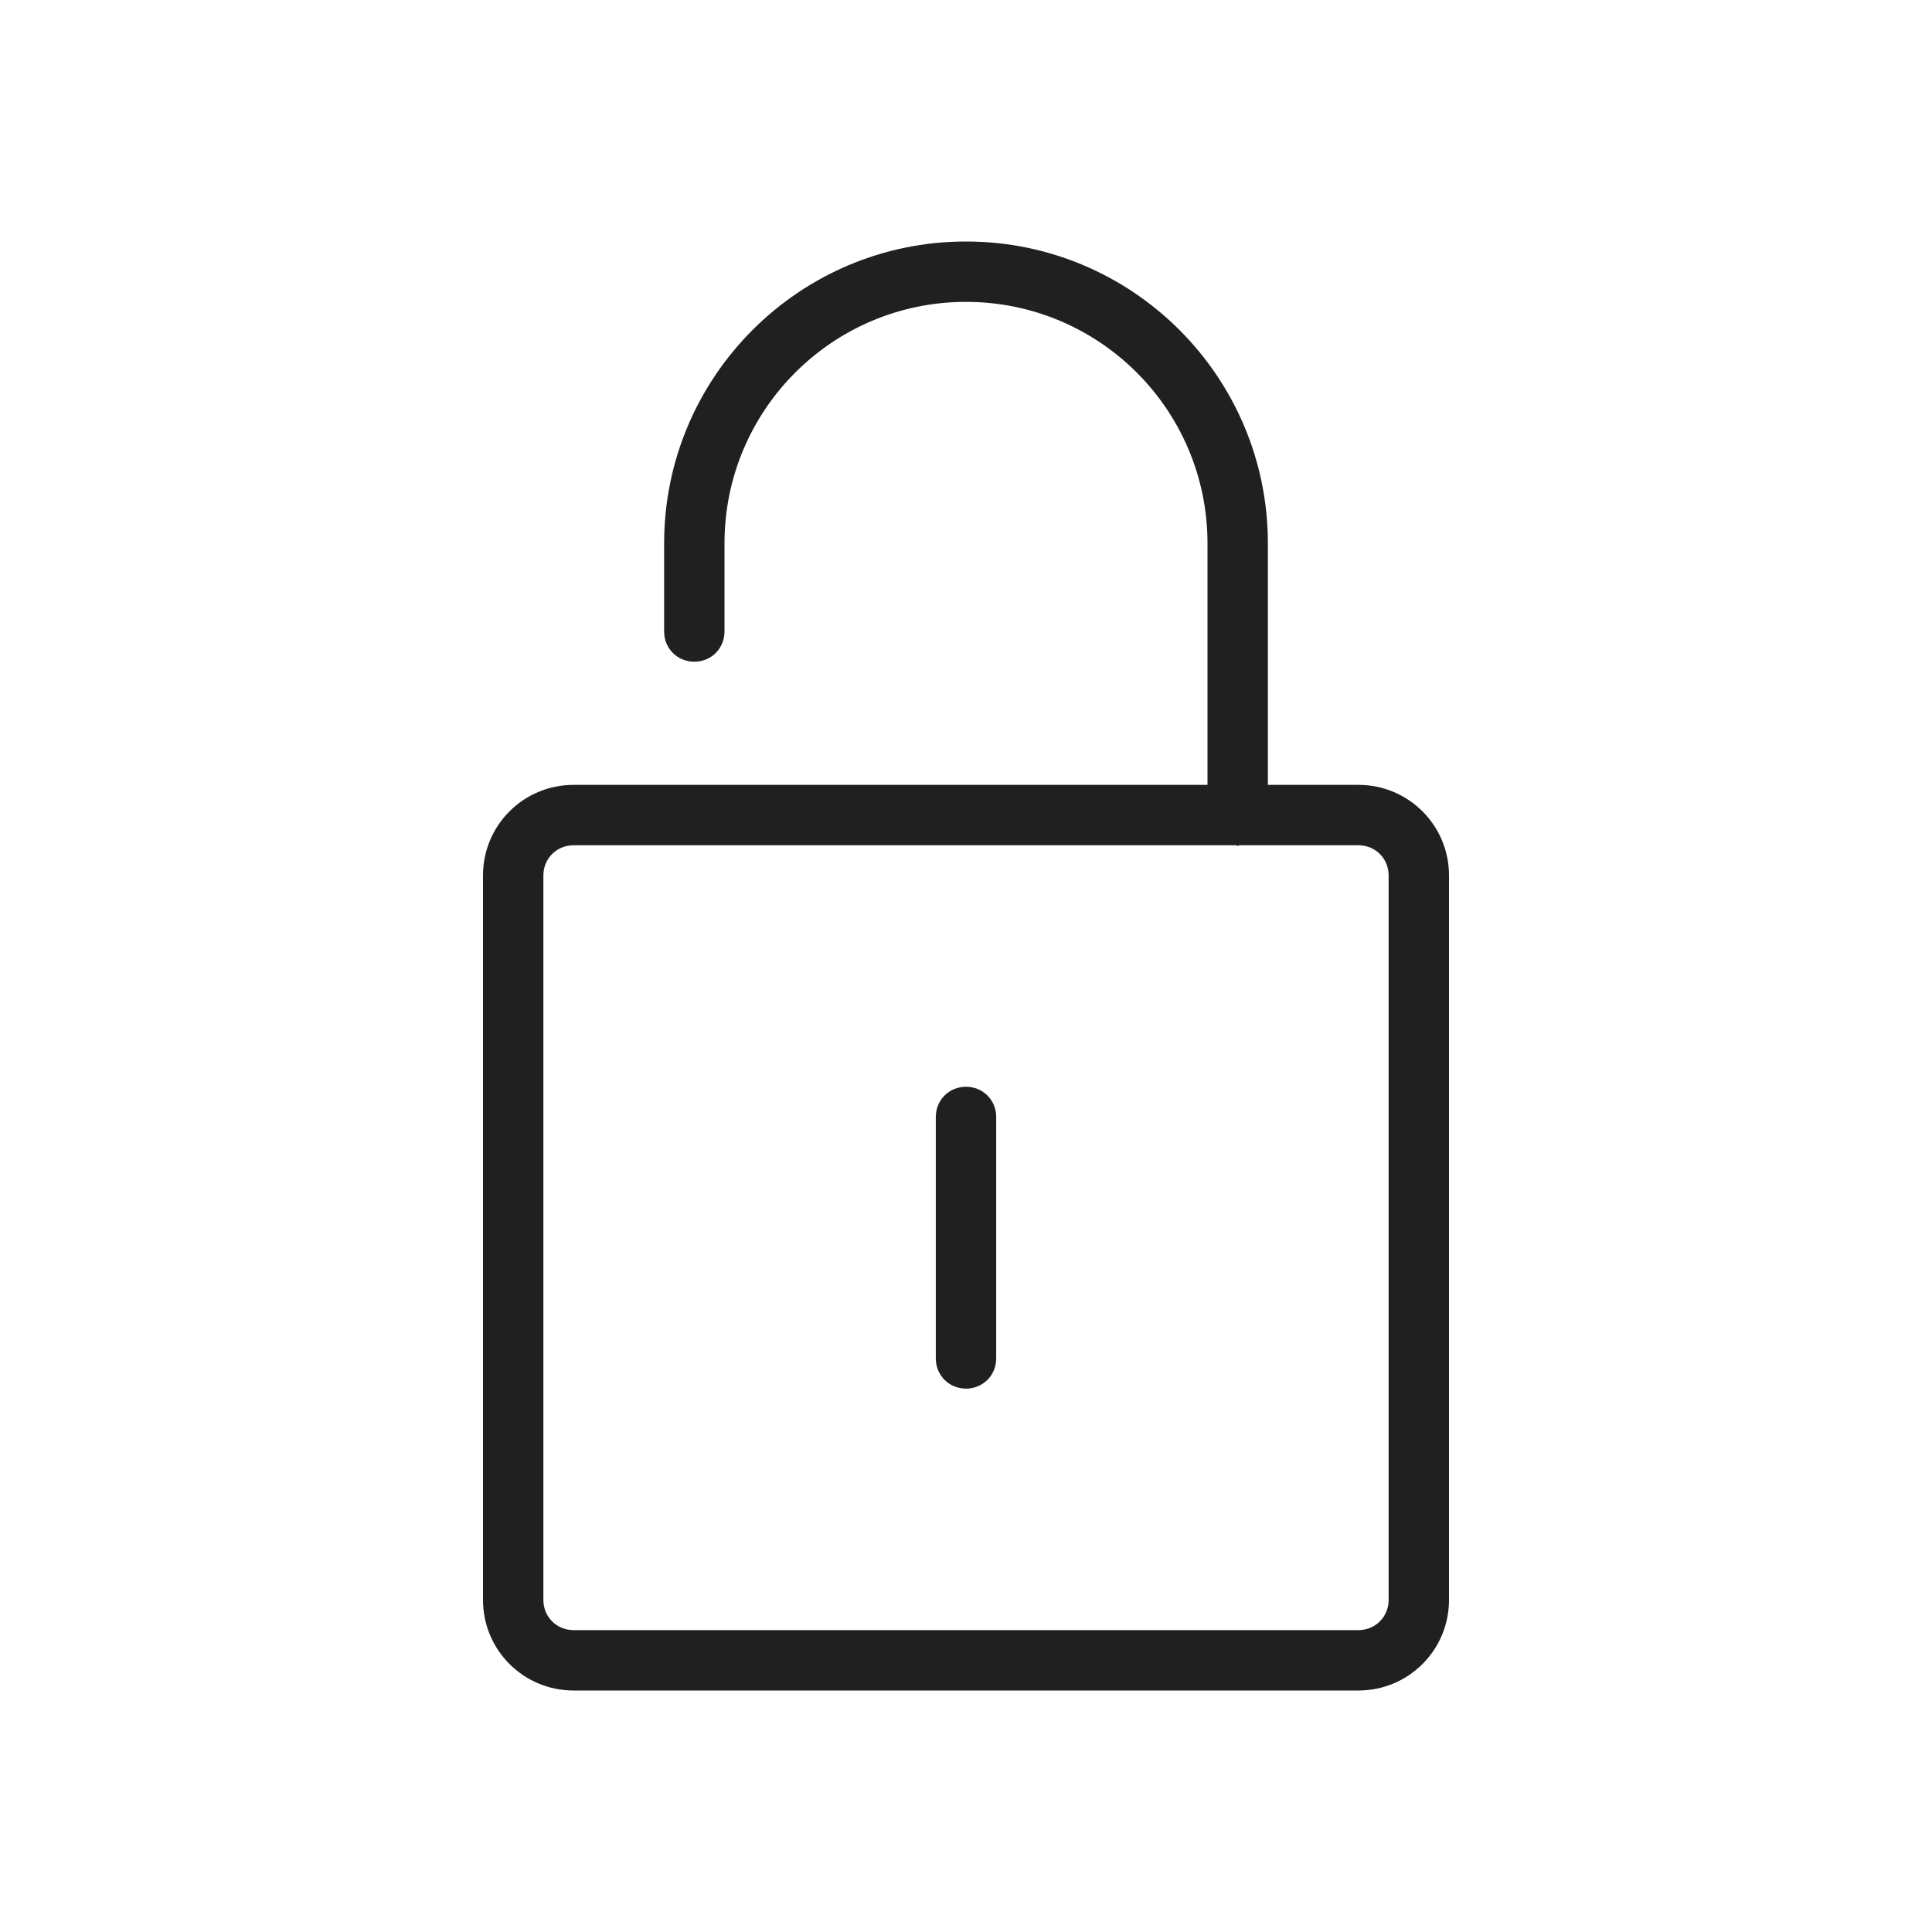 <svg width="32" height="32" viewBox="0 0 32 32" fill="none" xmlns="http://www.w3.org/2000/svg">
<path d="M22.5 13H21V9C21 6.24 18.76 4 16 4C13.24 4 11 6.24 11 9V10.46C11 10.74 11.22 10.96 11.5 10.96C11.78 10.96 12 10.74 12 10.46V9C12 6.79 13.79 5 16 5C18.21 5 20 6.79 20 9V13H9.5C8.67 13 8 13.67 8 14.5V26.5C8 27.33 8.67 28 9.5 28H22.5C23.33 28 24 27.33 24 26.5V14.5C24 13.67 23.33 13 22.5 13ZM23 26.5C23 26.78 22.78 27 22.5 27H9.5C9.22 27 9 26.78 9 26.5V14.5C9 14.22 9.22 14 9.5 14H20.47C20.48 14 20.49 14.01 20.5 14.01C20.51 14.01 20.52 14 20.53 14H22.5C22.78 14 23 14.22 23 14.5V26.5ZM16.5 18.5V22.5C16.5 22.78 16.28 23 16 23C15.72 23 15.5 22.78 15.5 22.5V18.5C15.5 18.22 15.72 18 16 18C16.28 18 16.5 18.22 16.5 18.5Z" fill="#202020"/>
</svg>

